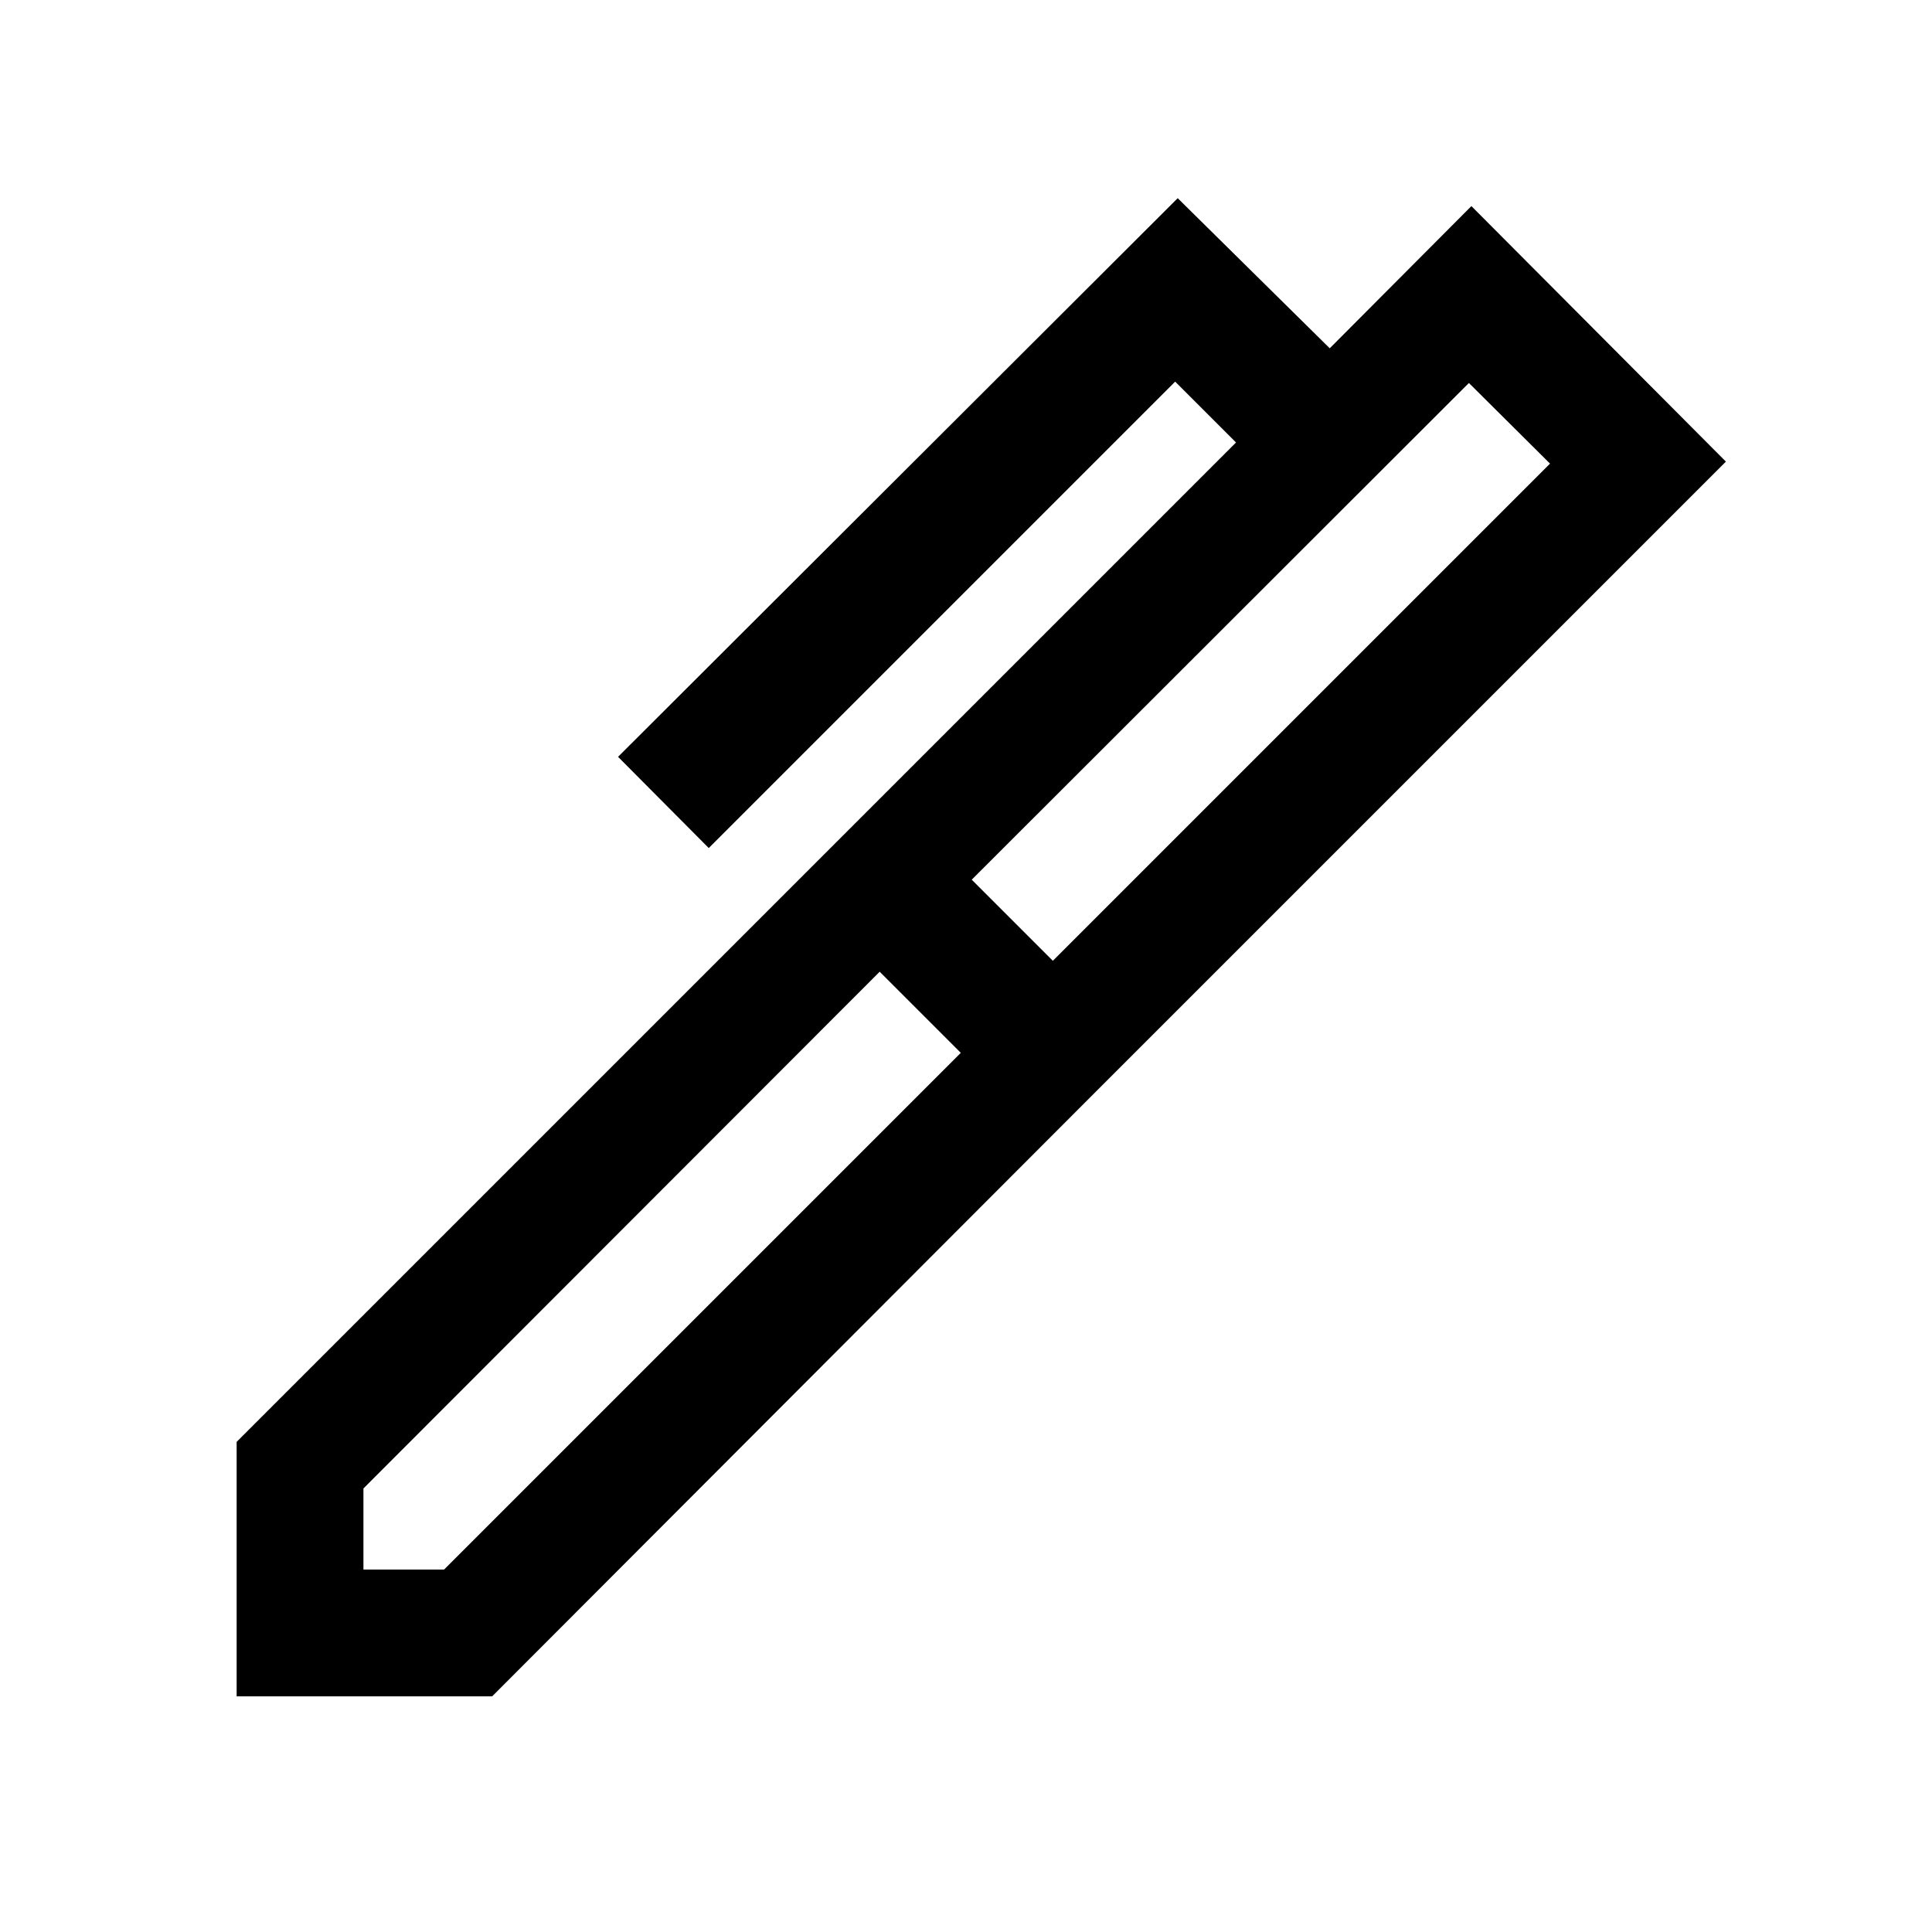 <svg xmlns="http://www.w3.org/2000/svg" height="48" viewBox="0 -960 960 960" width="48"><path d="m482.848-522.891 40.304 40.304L770.196-729.63l-40.305-40.066-247.043 246.805ZM180.587-180.087h40.065l256.761-256.761-40.304-40.304-256.522 256.761v40.304Zm363.261-236.804L417.391-543.348 614.174-740.13l-30.239-30.24-231.761 231.761-45.065-45.326 278.087-277.587 75.543 74.587 70.391-70.652L857.587-730.63 543.848-416.891ZM244.543-117.087H117.587v-126.456l299.804-299.805 126.457 126.457-299.305 299.804Z"/></svg>